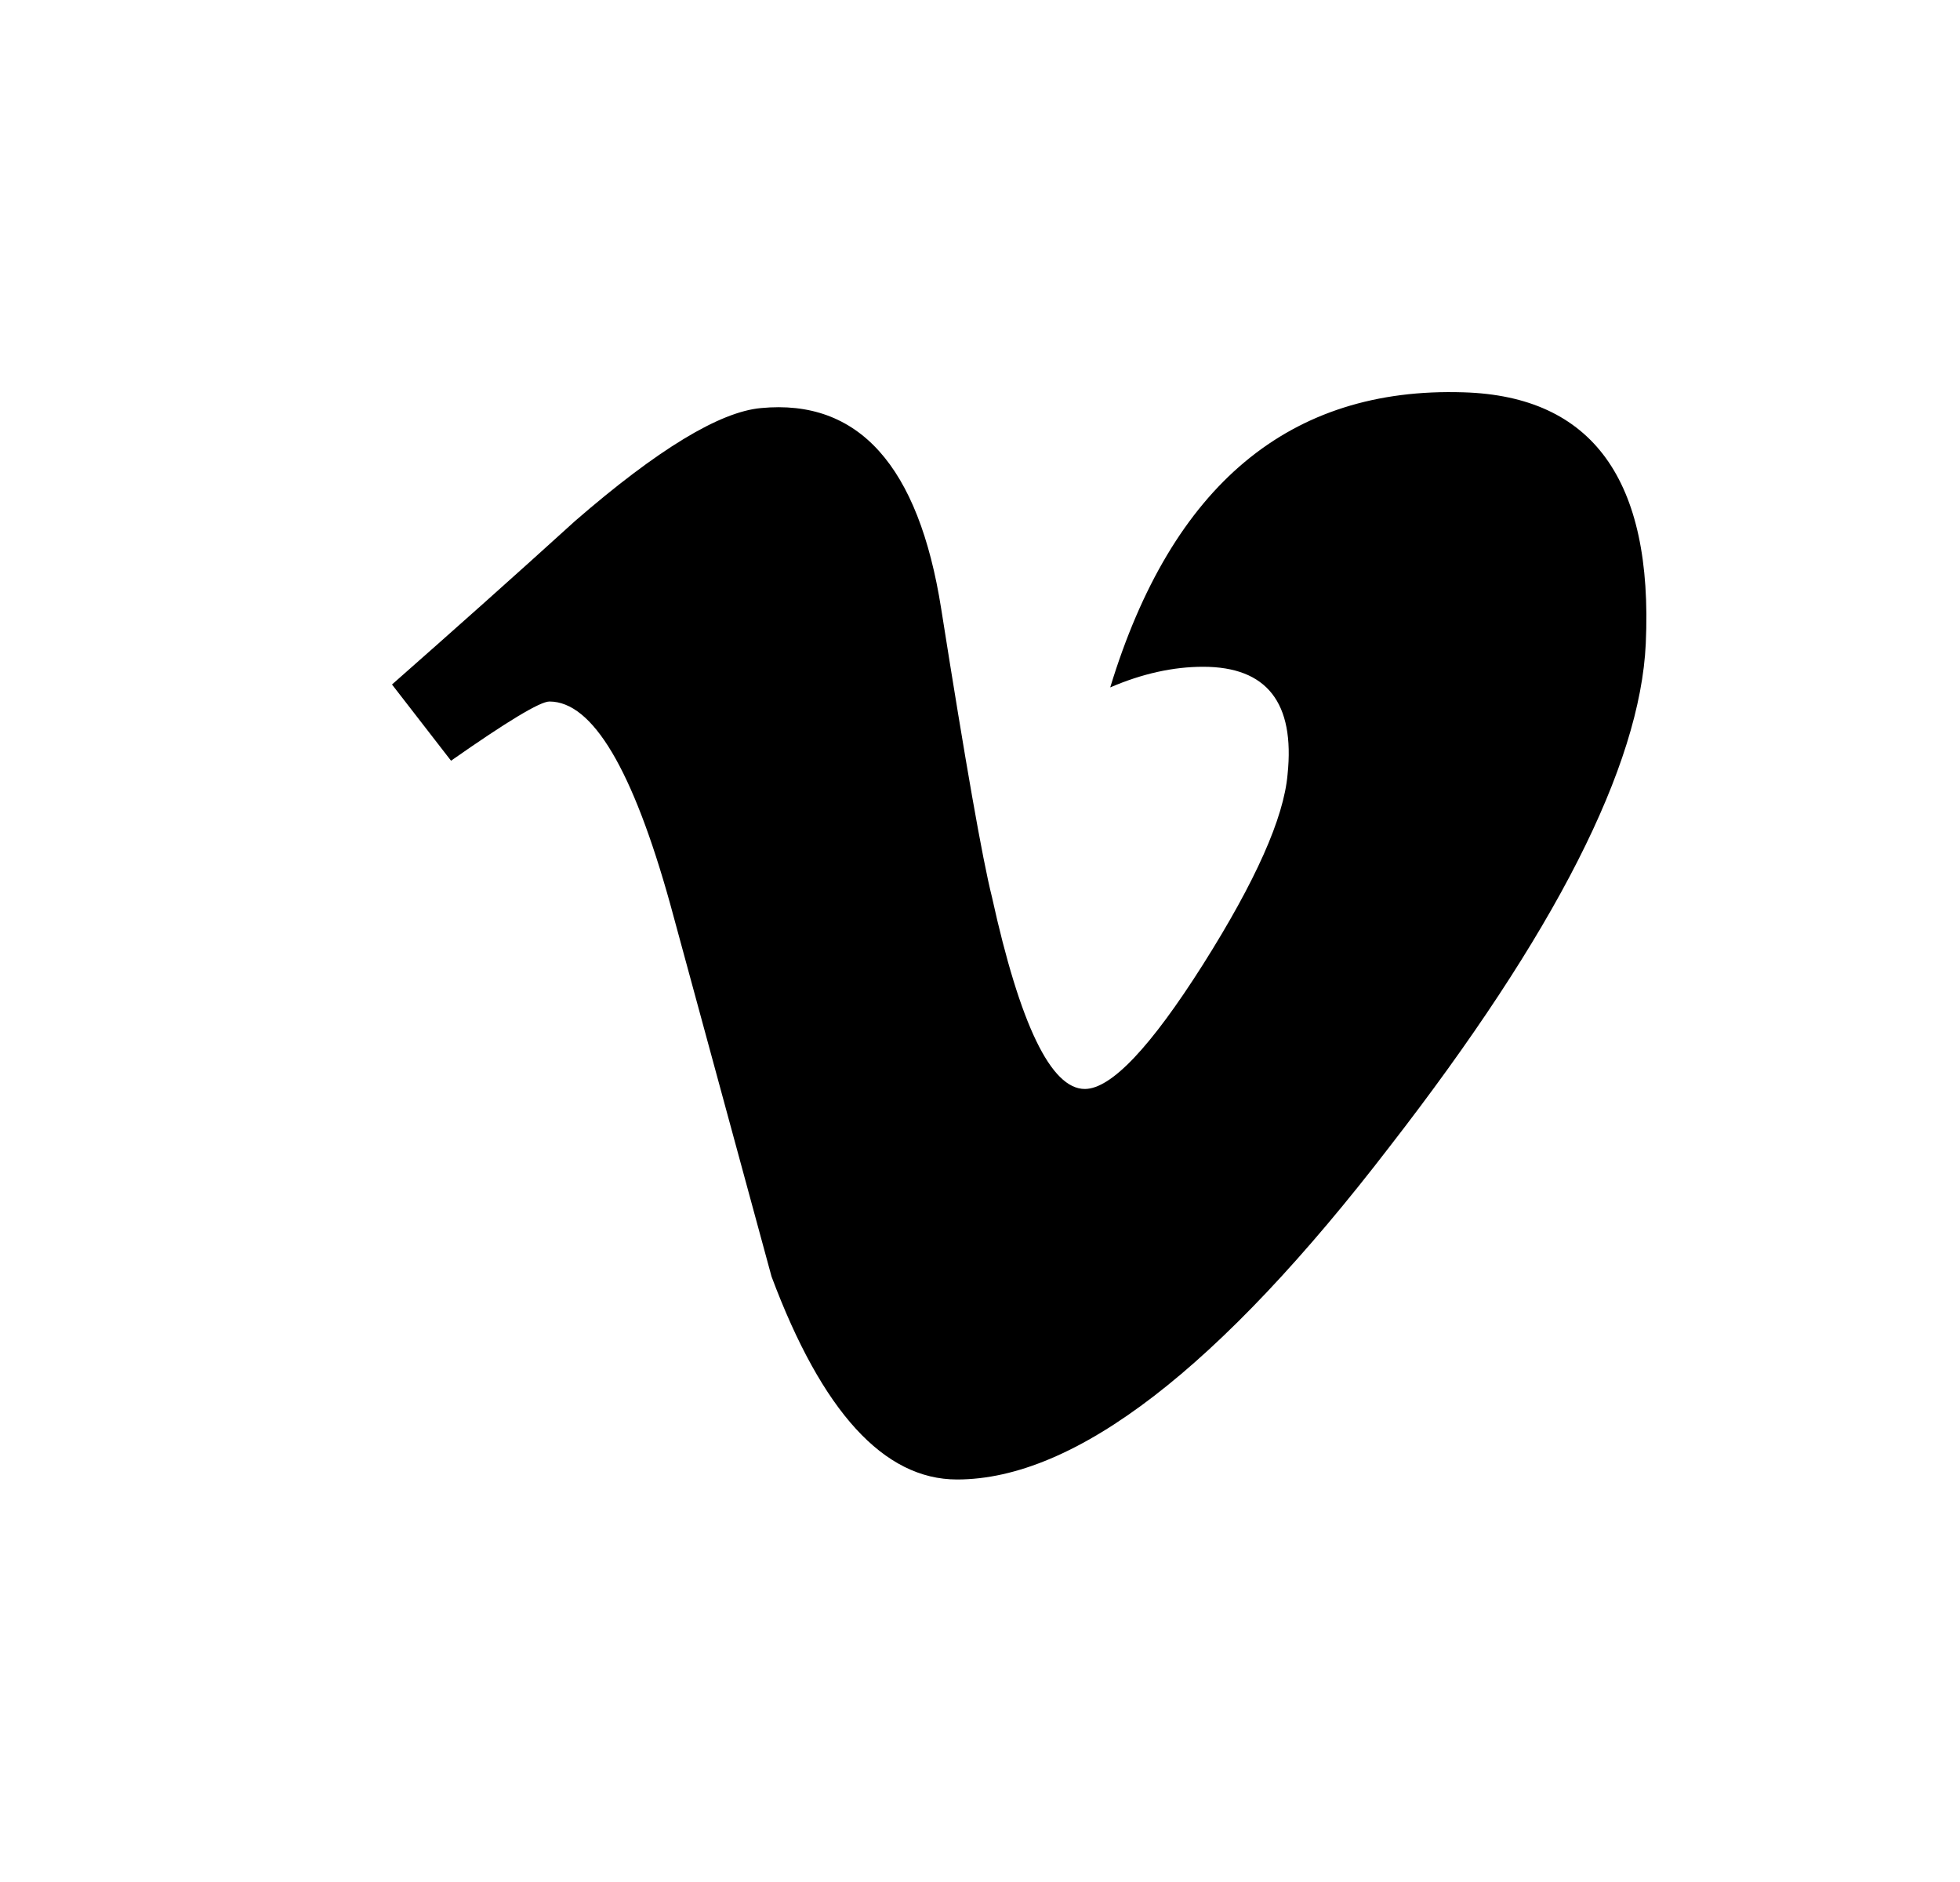 <?xml version="1.0" encoding="UTF-8"?>
<svg width="25px" height="24px" viewBox="0 0 25 24" version="1.1" xmlns="http://www.w3.org/2000/svg" xmlns:xlink="http://www.w3.org/1999/xlink">
    <title>Vimeo</title>
    <g id="Vimeo" stroke="none" stroke-width="1" fill="none" fill-rule="evenodd" transform="translate(1, 0)">
        <path d="M19.992,8.208 C19.921,9.769 18.833,11.905 16.729,14.617 C14.554,17.45 12.713,18.867 11.207,18.867 C10.275,18.867 9.486,18.005 8.841,16.279 C8.41,14.697 7.98,13.116 7.55,11.534 C7.071,9.81 6.557,8.946 6.008,8.946 C5.888,8.946 5.47,9.199 4.753,9.701 L4,8.729 C4.789,8.034 5.569,7.34 6.335,6.644 C7.388,5.731 8.179,5.252 8.705,5.204 C9.95,5.084 10.717,5.937 11.005,7.763 C11.316,9.731 11.531,10.957 11.652,11.437 C12.011,13.07 12.406,13.887 12.837,13.887 C13.172,13.887 13.675,13.356 14.346,12.297 C15.016,11.236 15.375,10.43 15.423,9.876 C15.518,8.961 15.159,8.503 14.346,8.503 C13.963,8.503 13.568,8.591 13.161,8.766 C13.948,6.185 15.45,4.932 17.668,5.003 C19.312,5.052 20.087,6.12 19.992,8.208" id="Fill-43" fill="#000000"></path>
    </g>
</svg>